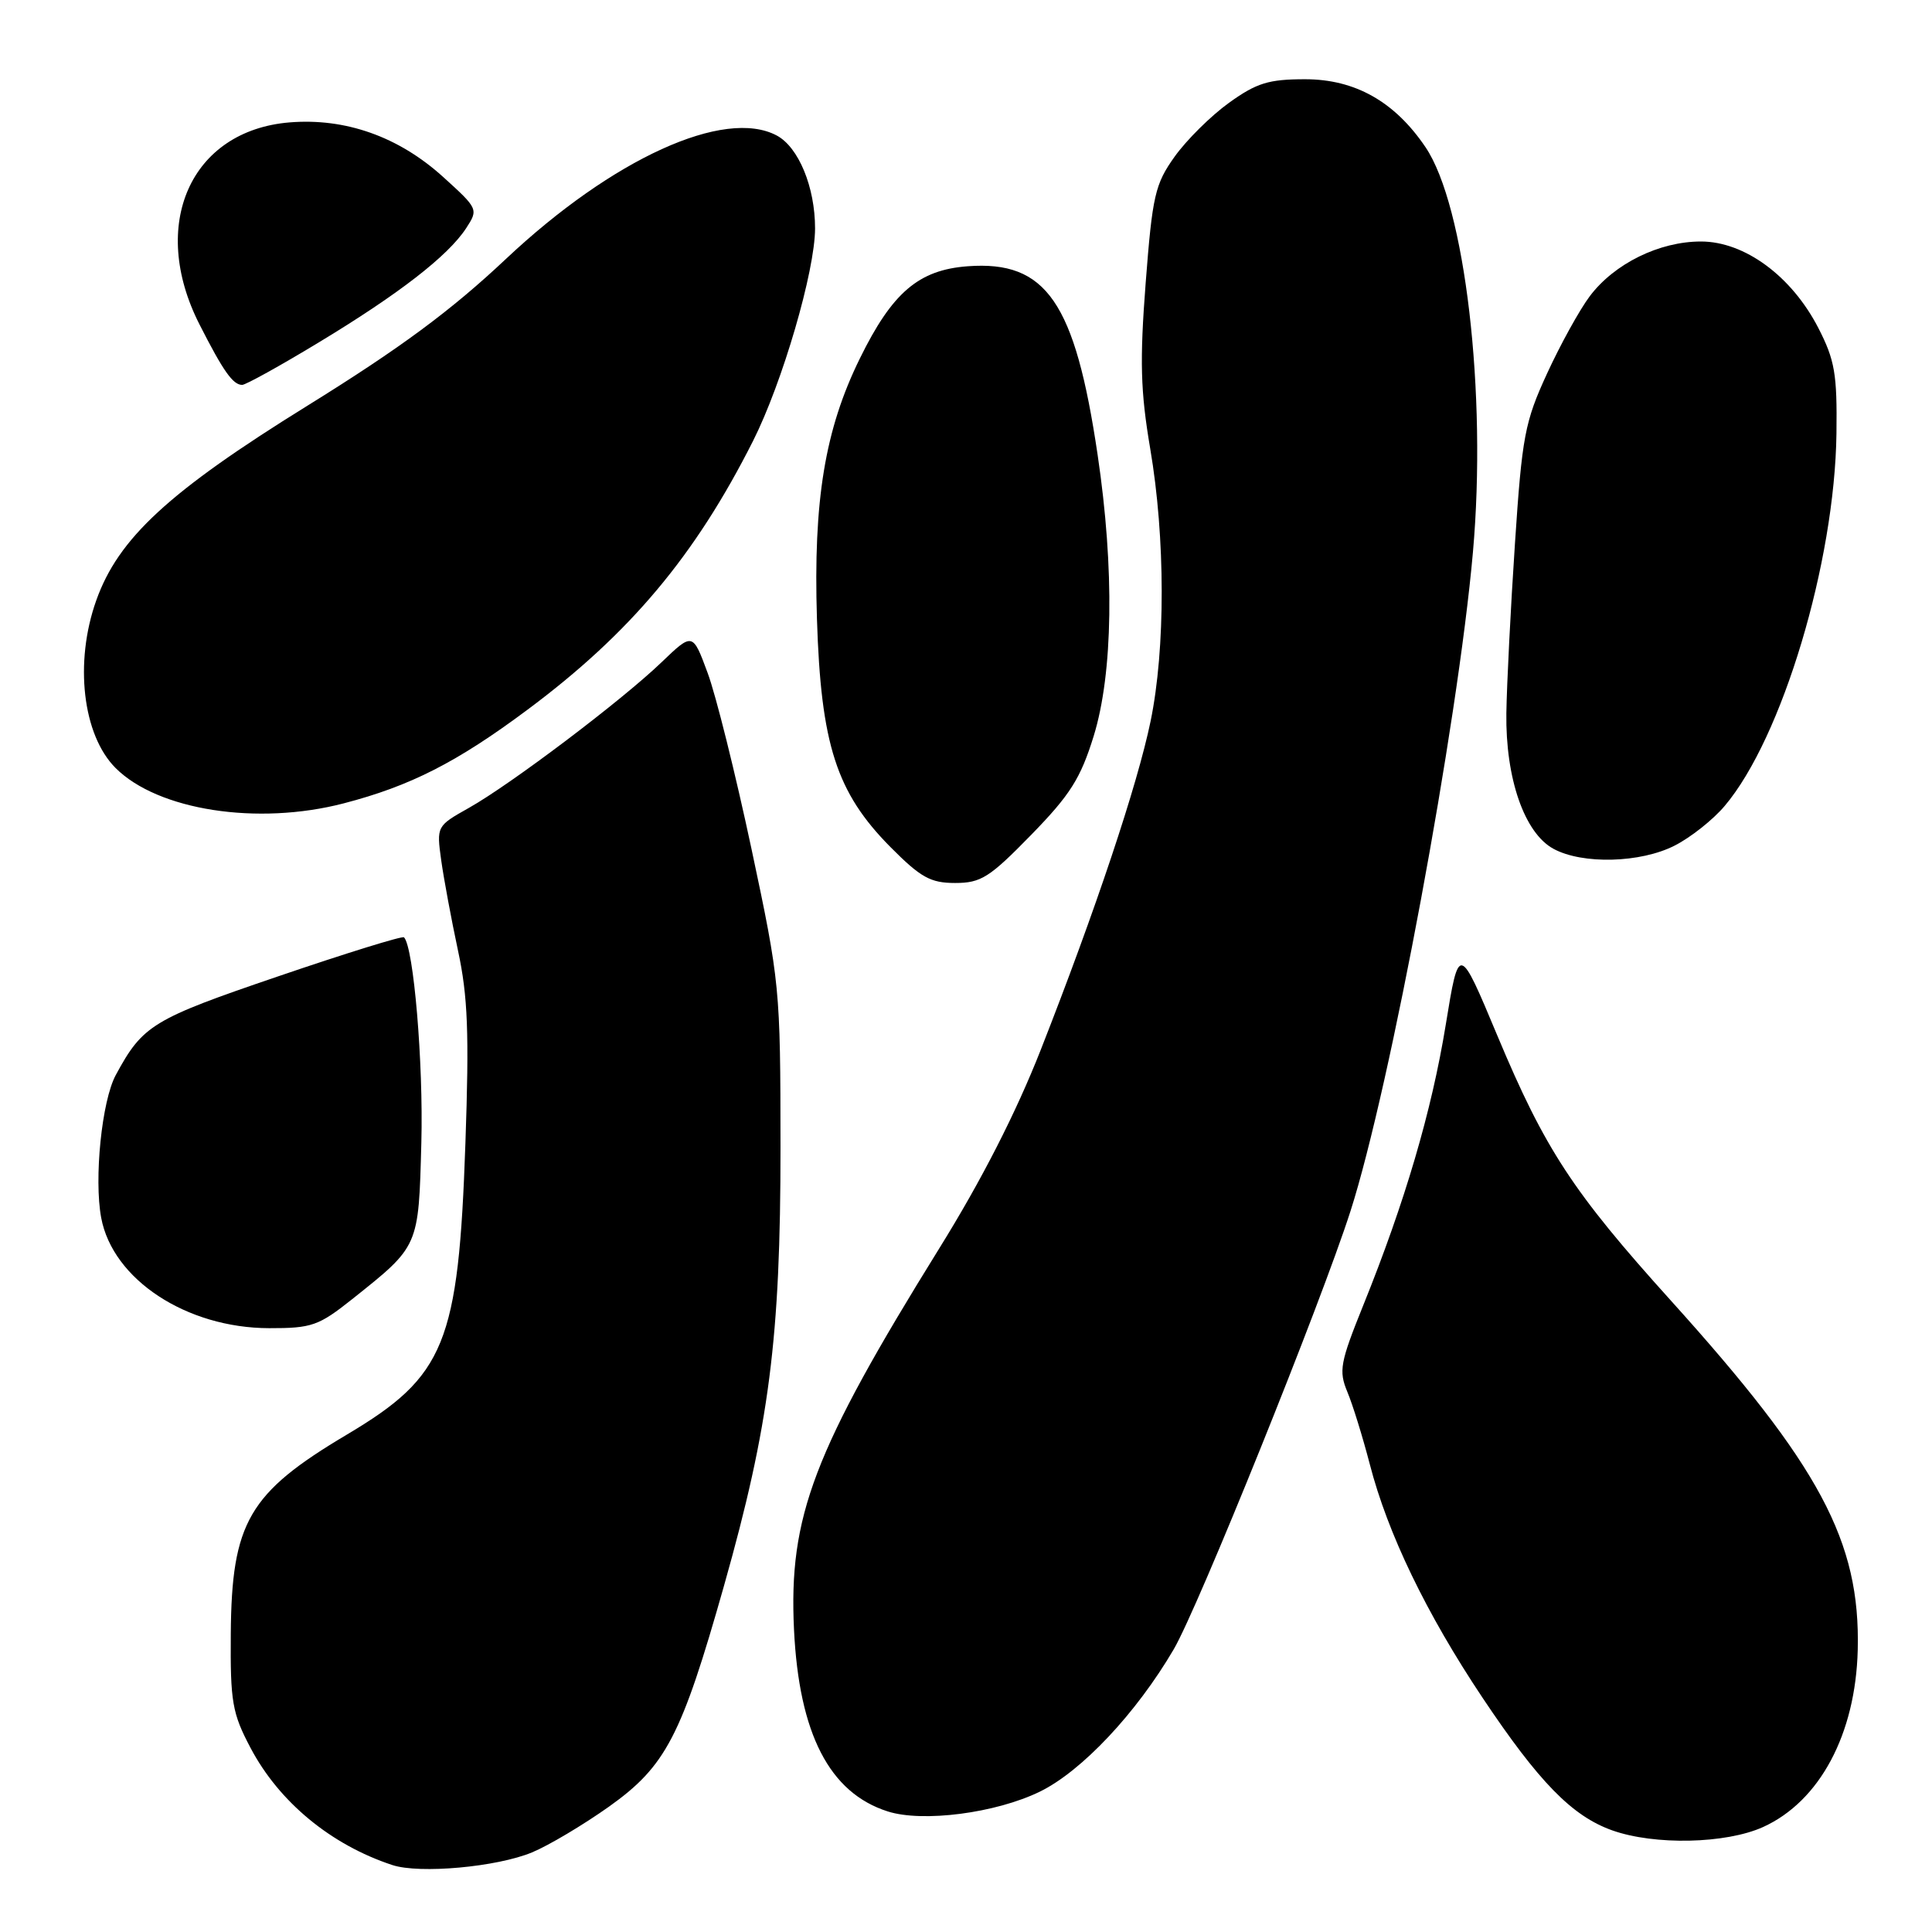 <?xml version="1.0" encoding="UTF-8" standalone="no"?>
<!DOCTYPE svg PUBLIC "-//W3C//DTD SVG 1.1//EN" "http://www.w3.org/Graphics/SVG/1.1/DTD/svg11.dtd" >
<svg xmlns="http://www.w3.org/2000/svg" xmlns:xlink="http://www.w3.org/1999/xlink" version="1.1" viewBox="0 0 256 256">
 <g >
 <path fill="currentColor"
d=" M 70.50 245.45 C 72.70 244.54 77.28 241.81 80.68 239.40 C 88.24 234.02 90.29 230.07 95.94 210.10 C 101.94 188.88 103.43 177.29 103.42 152.00 C 103.41 130.88 103.34 130.18 99.58 112.50 C 97.47 102.60 94.86 92.09 93.76 89.15 C 91.78 83.80 91.78 83.80 87.64 87.77 C 82.36 92.84 67.71 103.91 62.13 107.05 C 57.86 109.45 57.84 109.48 58.46 113.98 C 58.81 116.47 59.81 121.86 60.69 125.97 C 61.99 132.02 62.18 136.89 61.67 151.47 C 60.75 178.05 58.99 182.35 45.95 190.10 C 32.96 197.82 30.69 201.72 30.58 216.50 C 30.51 225.50 30.77 227.01 33.19 231.59 C 36.97 238.77 43.85 244.45 51.99 247.13 C 55.61 248.32 65.84 247.39 70.50 245.45 Z  M 233.62 242.09 C 241.13 238.68 245.88 229.78 246.16 218.61 C 246.51 204.23 241.15 194.22 221.37 172.30 C 208.41 157.94 204.72 152.29 198.43 137.28 C 193.32 125.06 193.32 125.06 191.57 135.78 C 189.71 147.22 186.16 159.28 180.65 172.93 C 177.57 180.56 177.37 181.64 178.53 184.43 C 179.24 186.12 180.57 190.43 181.50 194.00 C 183.87 203.19 189.01 213.83 196.43 224.94 C 203.93 236.16 208.30 240.63 213.62 242.53 C 219.24 244.53 228.69 244.32 233.62 242.09 Z  M 137.79 237.40 C 143.34 234.69 150.57 227.00 155.52 218.55 C 158.75 213.05 175.02 172.71 178.94 160.50 C 184.21 144.09 193.16 95.95 195.17 73.18 C 197.04 52.11 194.13 27.24 188.88 19.49 C 184.80 13.46 179.55 10.50 172.93 10.50 C 168.10 10.50 166.51 10.99 162.85 13.62 C 160.46 15.34 157.22 18.55 155.65 20.75 C 153.05 24.39 152.70 25.91 151.81 37.45 C 151.01 47.84 151.12 51.84 152.41 59.45 C 154.42 71.24 154.44 85.95 152.46 95.56 C 150.71 104.03 145.18 120.58 137.90 139.12 C 134.63 147.44 130.06 156.40 124.45 165.43 C 107.76 192.34 104.49 200.94 105.21 215.94 C 105.88 229.74 109.91 237.56 117.62 240.02 C 122.26 241.51 131.96 240.25 137.79 237.40 Z  M 46.66 172.15 C 55.56 165.06 55.46 165.28 55.83 151.42 C 56.11 140.88 54.81 125.48 53.53 124.20 C 53.32 123.99 45.82 126.31 36.86 129.37 C 20.19 135.05 18.93 135.81 15.34 142.45 C 13.49 145.87 12.44 156.18 13.41 161.37 C 14.94 169.55 24.72 175.97 35.66 175.99 C 41.31 176.00 42.22 175.68 46.66 172.15 Z  M 136.63 110.63 C 141.81 105.32 143.18 103.15 144.92 97.53 C 147.49 89.19 147.69 75.39 145.44 60.26 C 142.44 40.02 138.64 34.51 128.23 35.28 C 121.73 35.76 118.23 38.75 113.94 47.49 C 109.30 56.92 107.76 66.30 108.25 82.00 C 108.77 98.65 110.83 105.02 118.00 112.25 C 122.00 116.28 123.30 117.00 126.56 117.00 C 129.98 117.00 131.12 116.28 136.63 110.63 Z  M 221.91 112.04 C 224.02 110.97 227.00 108.61 228.53 106.79 C 236.14 97.80 243.12 74.53 243.34 57.43 C 243.44 49.56 243.13 47.72 240.93 43.44 C 237.39 36.58 231.17 32.00 225.38 32.00 C 219.86 32.00 213.91 34.93 210.66 39.24 C 209.31 41.03 206.76 45.65 204.99 49.50 C 202.04 55.91 201.68 57.82 200.74 72.00 C 200.17 80.53 199.66 90.65 199.60 94.50 C 199.48 103.14 201.99 110.38 205.84 112.47 C 209.68 114.56 217.38 114.36 221.91 112.04 Z  M 45.54 106.45 C 54.35 104.16 60.53 101.02 69.87 94.06 C 83.48 83.93 92.10 73.66 99.78 58.43 C 103.67 50.72 108.00 35.89 108.00 30.26 C 108.00 24.79 105.82 19.51 102.93 17.96 C 96.00 14.26 81.17 21.02 67.04 34.31 C 59.76 41.16 53.07 46.11 40.73 53.76 C 22.36 65.15 15.68 71.31 12.75 79.57 C 9.83 87.77 10.94 97.40 15.32 101.77 C 20.92 107.37 34.12 109.42 45.54 106.45 Z  M 42.21 45.39 C 52.82 38.98 59.35 33.93 61.76 30.25 C 63.40 27.73 63.37 27.66 58.70 23.43 C 52.81 18.10 45.77 15.61 38.35 16.22 C 25.26 17.31 19.70 29.78 26.44 43.00 C 29.59 49.20 30.87 51.00 32.09 51.00 C 32.55 51.00 37.11 48.48 42.21 45.39 Z "/>
</g>
</svg>